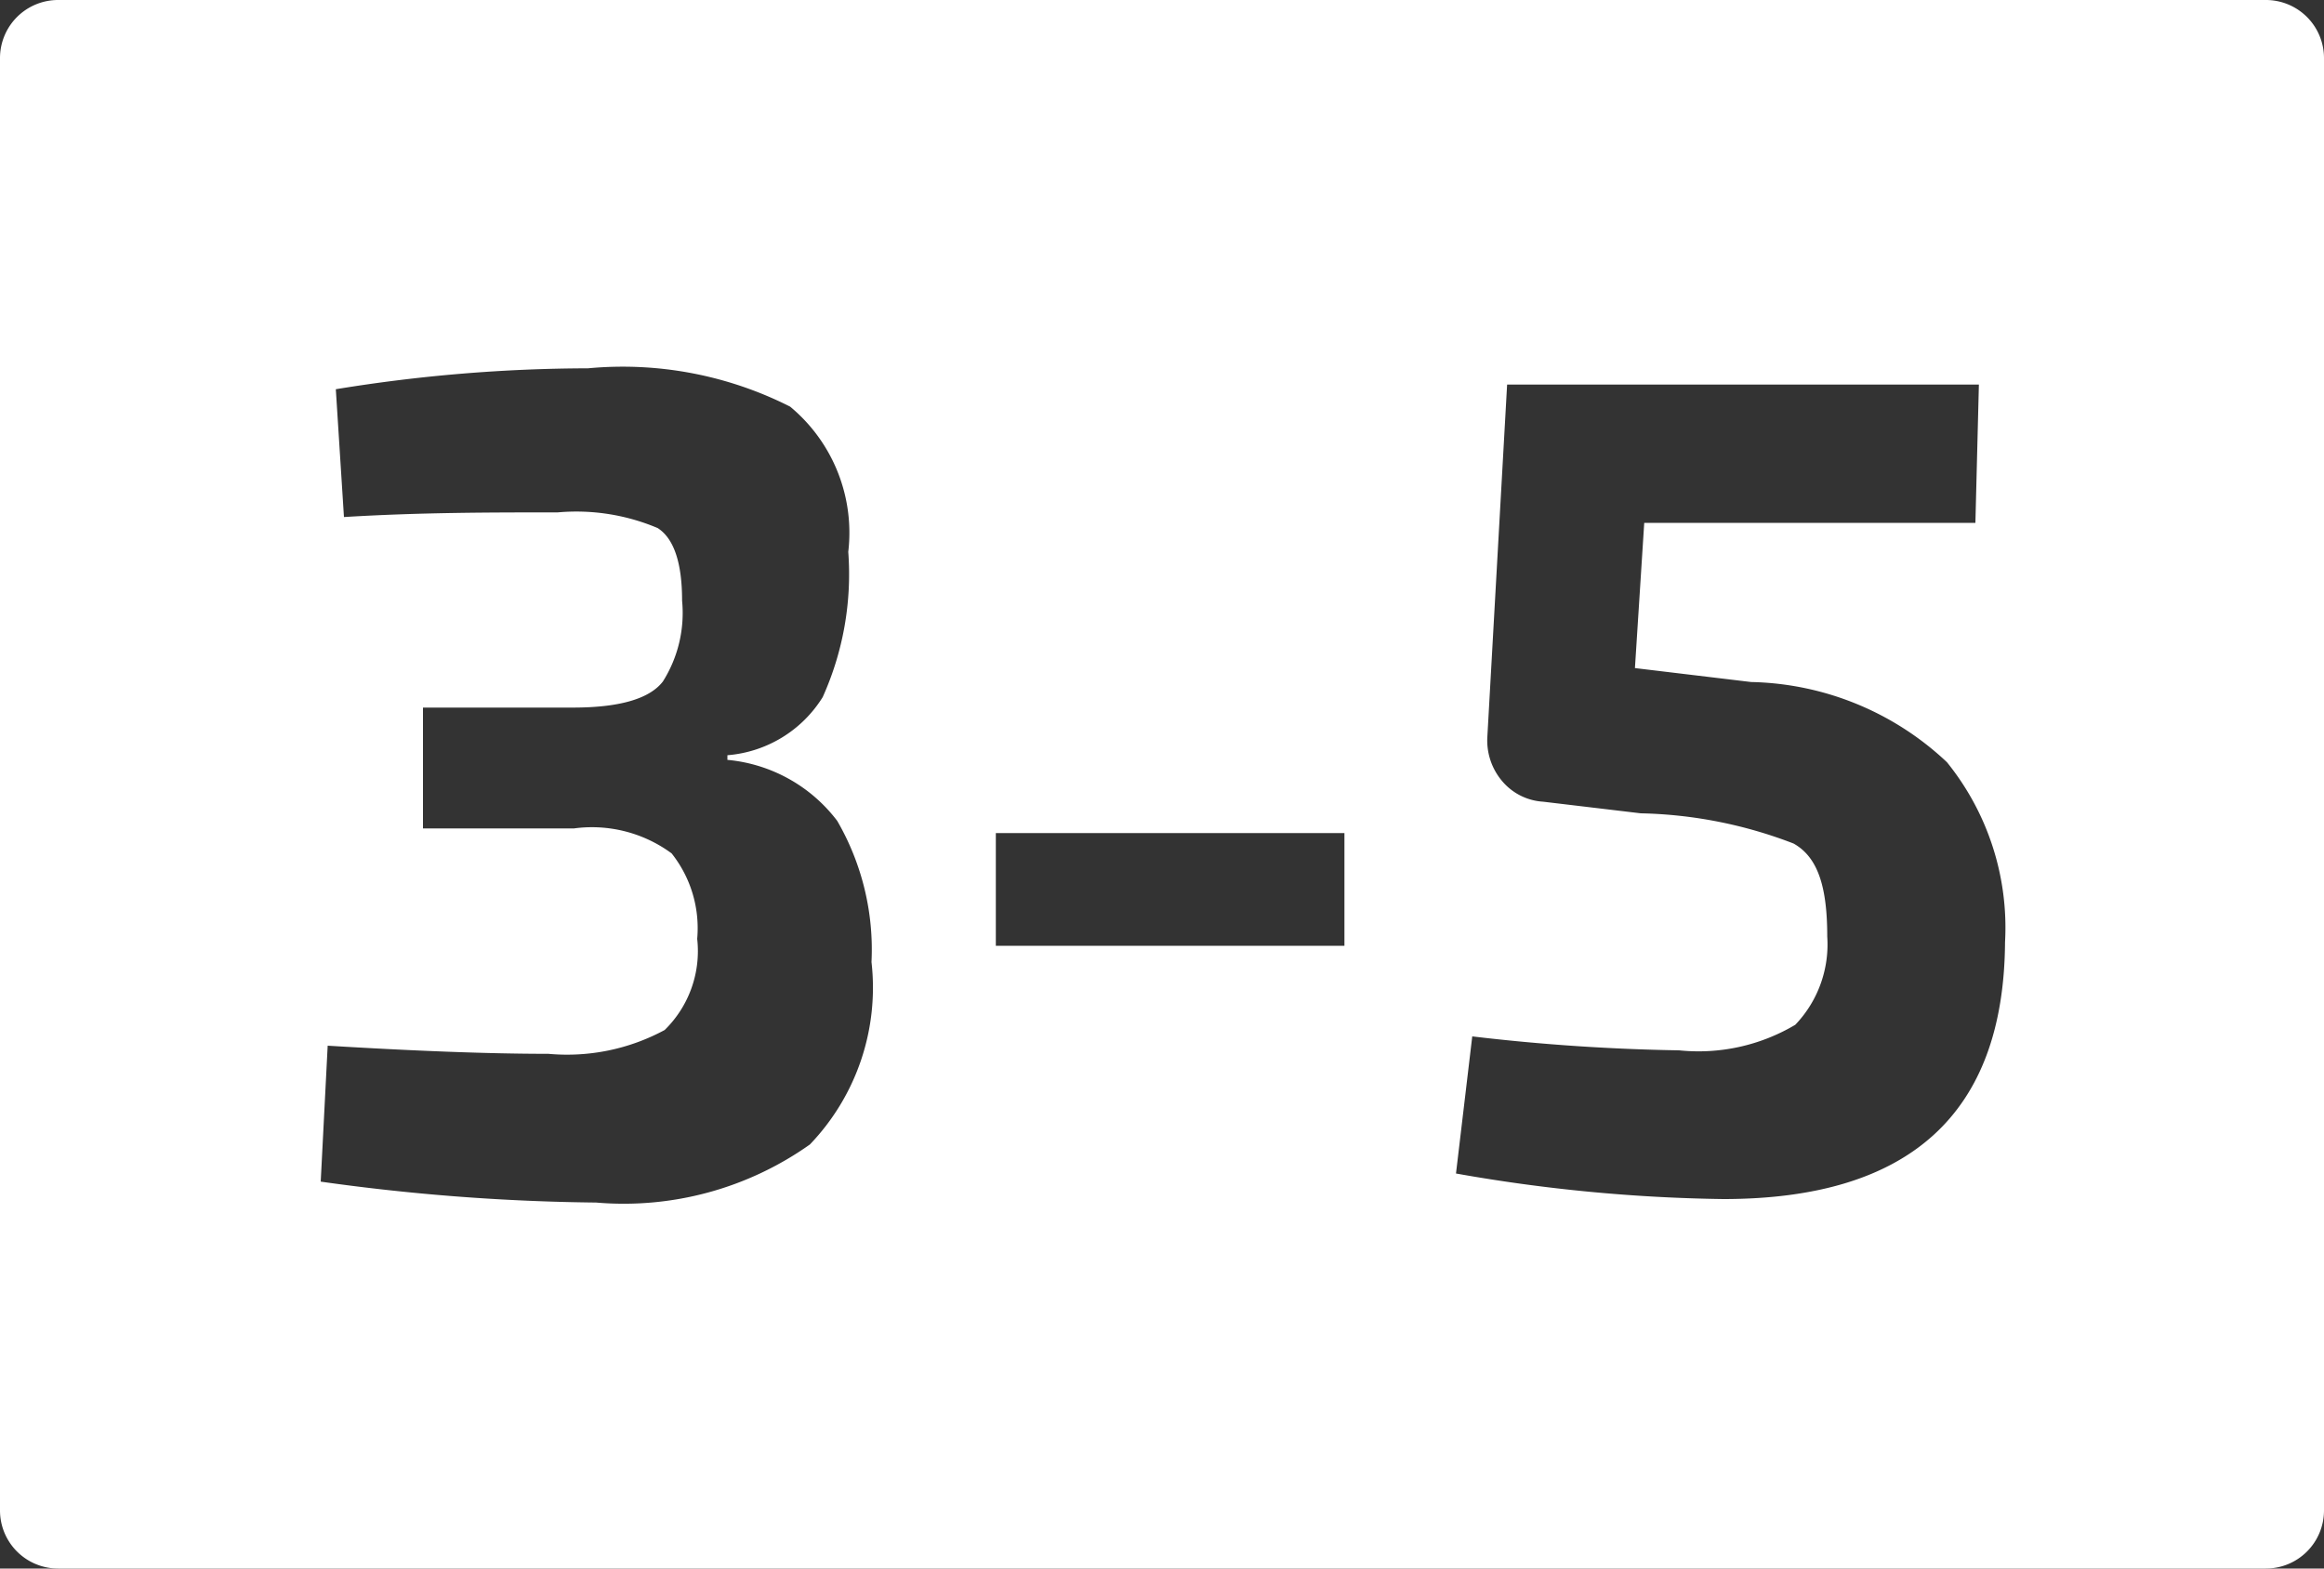 <svg id="afd73560-d21e-4344-9be1-612b3075b9d5" data-name="Calque 3" xmlns="http://www.w3.org/2000/svg" viewBox="0 0 40 27"><rect x="0" y="0" width="40" height="27" fill="#333333" stroke="none"/><defs><style>.b6f7e197-8969-4adf-b21a-a278dc495e58{fill:#fff;}</style></defs><path id="eaff42c5-35d7-401a-b605-56283555d2e8" data-name="3-5" class="b6f7e197-8969-4adf-b21a-a278dc495e58" d="M39,0H1A1,1,0,0,0,0,1V26a1,1,0,0,0,1,1H39a1,1,0,0,0,1-1V1A1,1,0,0,0,39,0ZM13.94,19.7a5.54,5.54,0,0,1-3.68,1,36.42,36.42,0,0,1-4.74-.36L5.64,18c1.49.09,2.76.14,3.8.14a3.53,3.53,0,0,0,2-.41A1.9,1.9,0,0,0,12,16.16a2.07,2.07,0,0,0-.44-1.47,2.31,2.31,0,0,0-1.68-.43H7.28V12.18H9.86c.8,0,1.32-.15,1.55-.45a2.21,2.21,0,0,0,.33-1.39c0-.65-.14-1.07-.42-1.25A3.59,3.59,0,0,0,9.6,8.82c-1.15,0-2.37,0-3.68.08L5.78,6.7a27.12,27.12,0,0,1,4.34-.36A6.38,6.38,0,0,1,13.6,7a2.82,2.82,0,0,1,1,2.5A5.15,5.15,0,0,1,14.16,12,2.13,2.13,0,0,1,12.52,13v.08a2.68,2.68,0,0,1,1.89,1.05A4.42,4.42,0,0,1,15,16.56,3.9,3.9,0,0,1,13.94,19.7Zm9.2-3.42h-6V14.34h6Zm6.52,4.36a28.32,28.32,0,0,1-4.6-.44l.28-2.36a34.84,34.84,0,0,0,3.56.24,3.26,3.26,0,0,0,2-.44,2,2,0,0,0,.55-1.52c0-.83-.15-1.36-.58-1.6A7.72,7.72,0,0,0,28.24,14l-1.68-.2a1,1,0,0,1-.71-.36,1.08,1.08,0,0,1-.25-.76l.34-6.06h8.12L34,9H28.3l-.16,2.5,2,.24a5.06,5.06,0,0,1,3.37,1.38,4.53,4.53,0,0,1,1,3.1Q34.48,20.64,29.66,20.64Z" transform="translate(0)"/></svg>